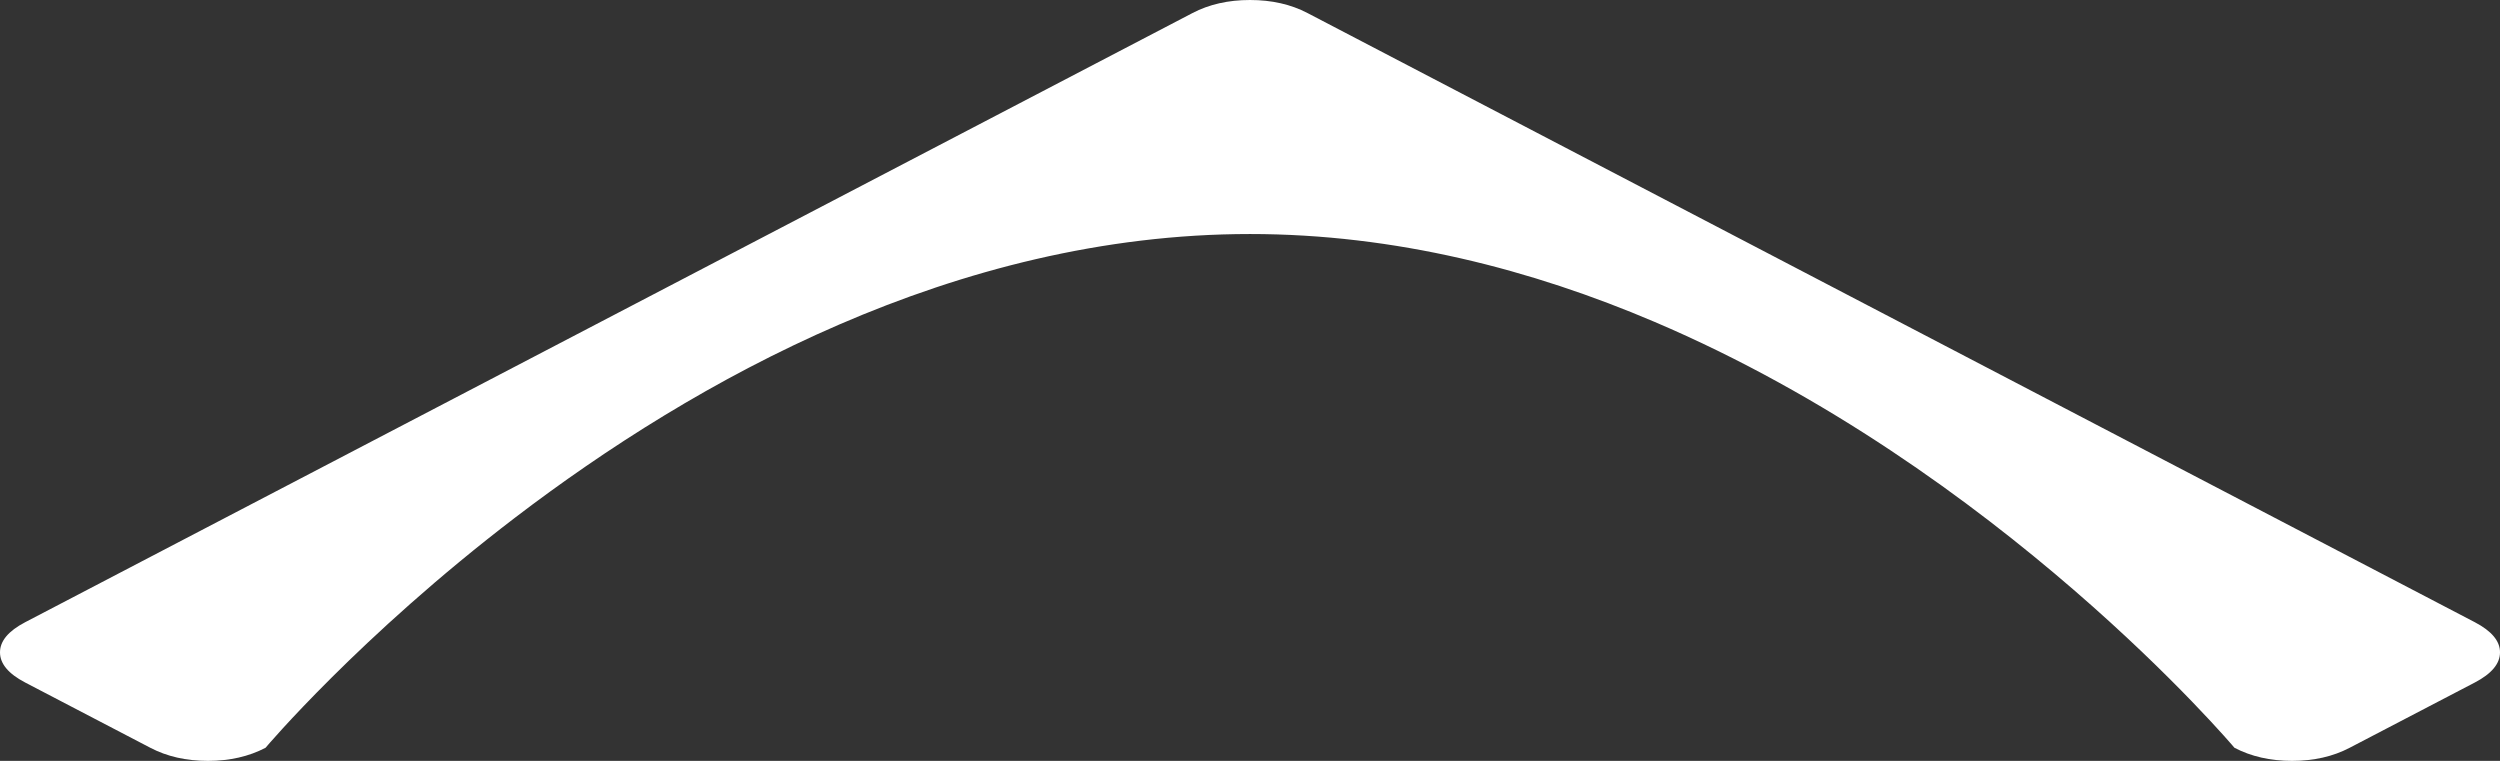 ﻿<?xml version="1.0" encoding="utf-8"?>
<svg version="1.1" xmlns:xlink="http://www.w3.org/1999/xlink" width="46px" height="14px" xmlns="http://www.w3.org/2000/svg">
  <rect width="100%" height="100%" fill="#333333" stroke="none"/>
  <g transform="matrix(1 0 0 1 -177 -521 )">
    <path d="M 45.539 11.45  C 45.846 11.611  46 11.795  46 12.003  C 46 12.212  45.846 12.396  45.539 12.557  L 43.234 13.759  C 42.927 13.92  42.574 14  42.174 14  C 41.775 14  41.422 13.92  41.114 13.759  C 41.114 13.759  36.784 8.623  30.445 5.923  C 28.184 4.959  25.667 4.306  23 4.306  C 17.578 4.306  12.777 7.007  9.482 9.521  C 6.613 11.711  4.886 13.759  4.886 13.759  C 4.578 13.92  4.225 14  3.826 14  C 3.426 14  3.073 13.92  2.766 13.759  L 0.461 12.557  C 0.154 12.396  0 12.212  0 12.003  C 0 11.795  0.154 11.611  0.461 11.45  L 21.94 0.241  C 22.247 0.08  22.601 0  23 0  C 23.399 0  23.753 0.08  24.06 0.241  L 45.539 11.45  Z " fill-rule="nonzero" fill="#ffffff" stroke="none" transform="matrix(1 0 0 1 177 521 )" />
  </g>
</svg>